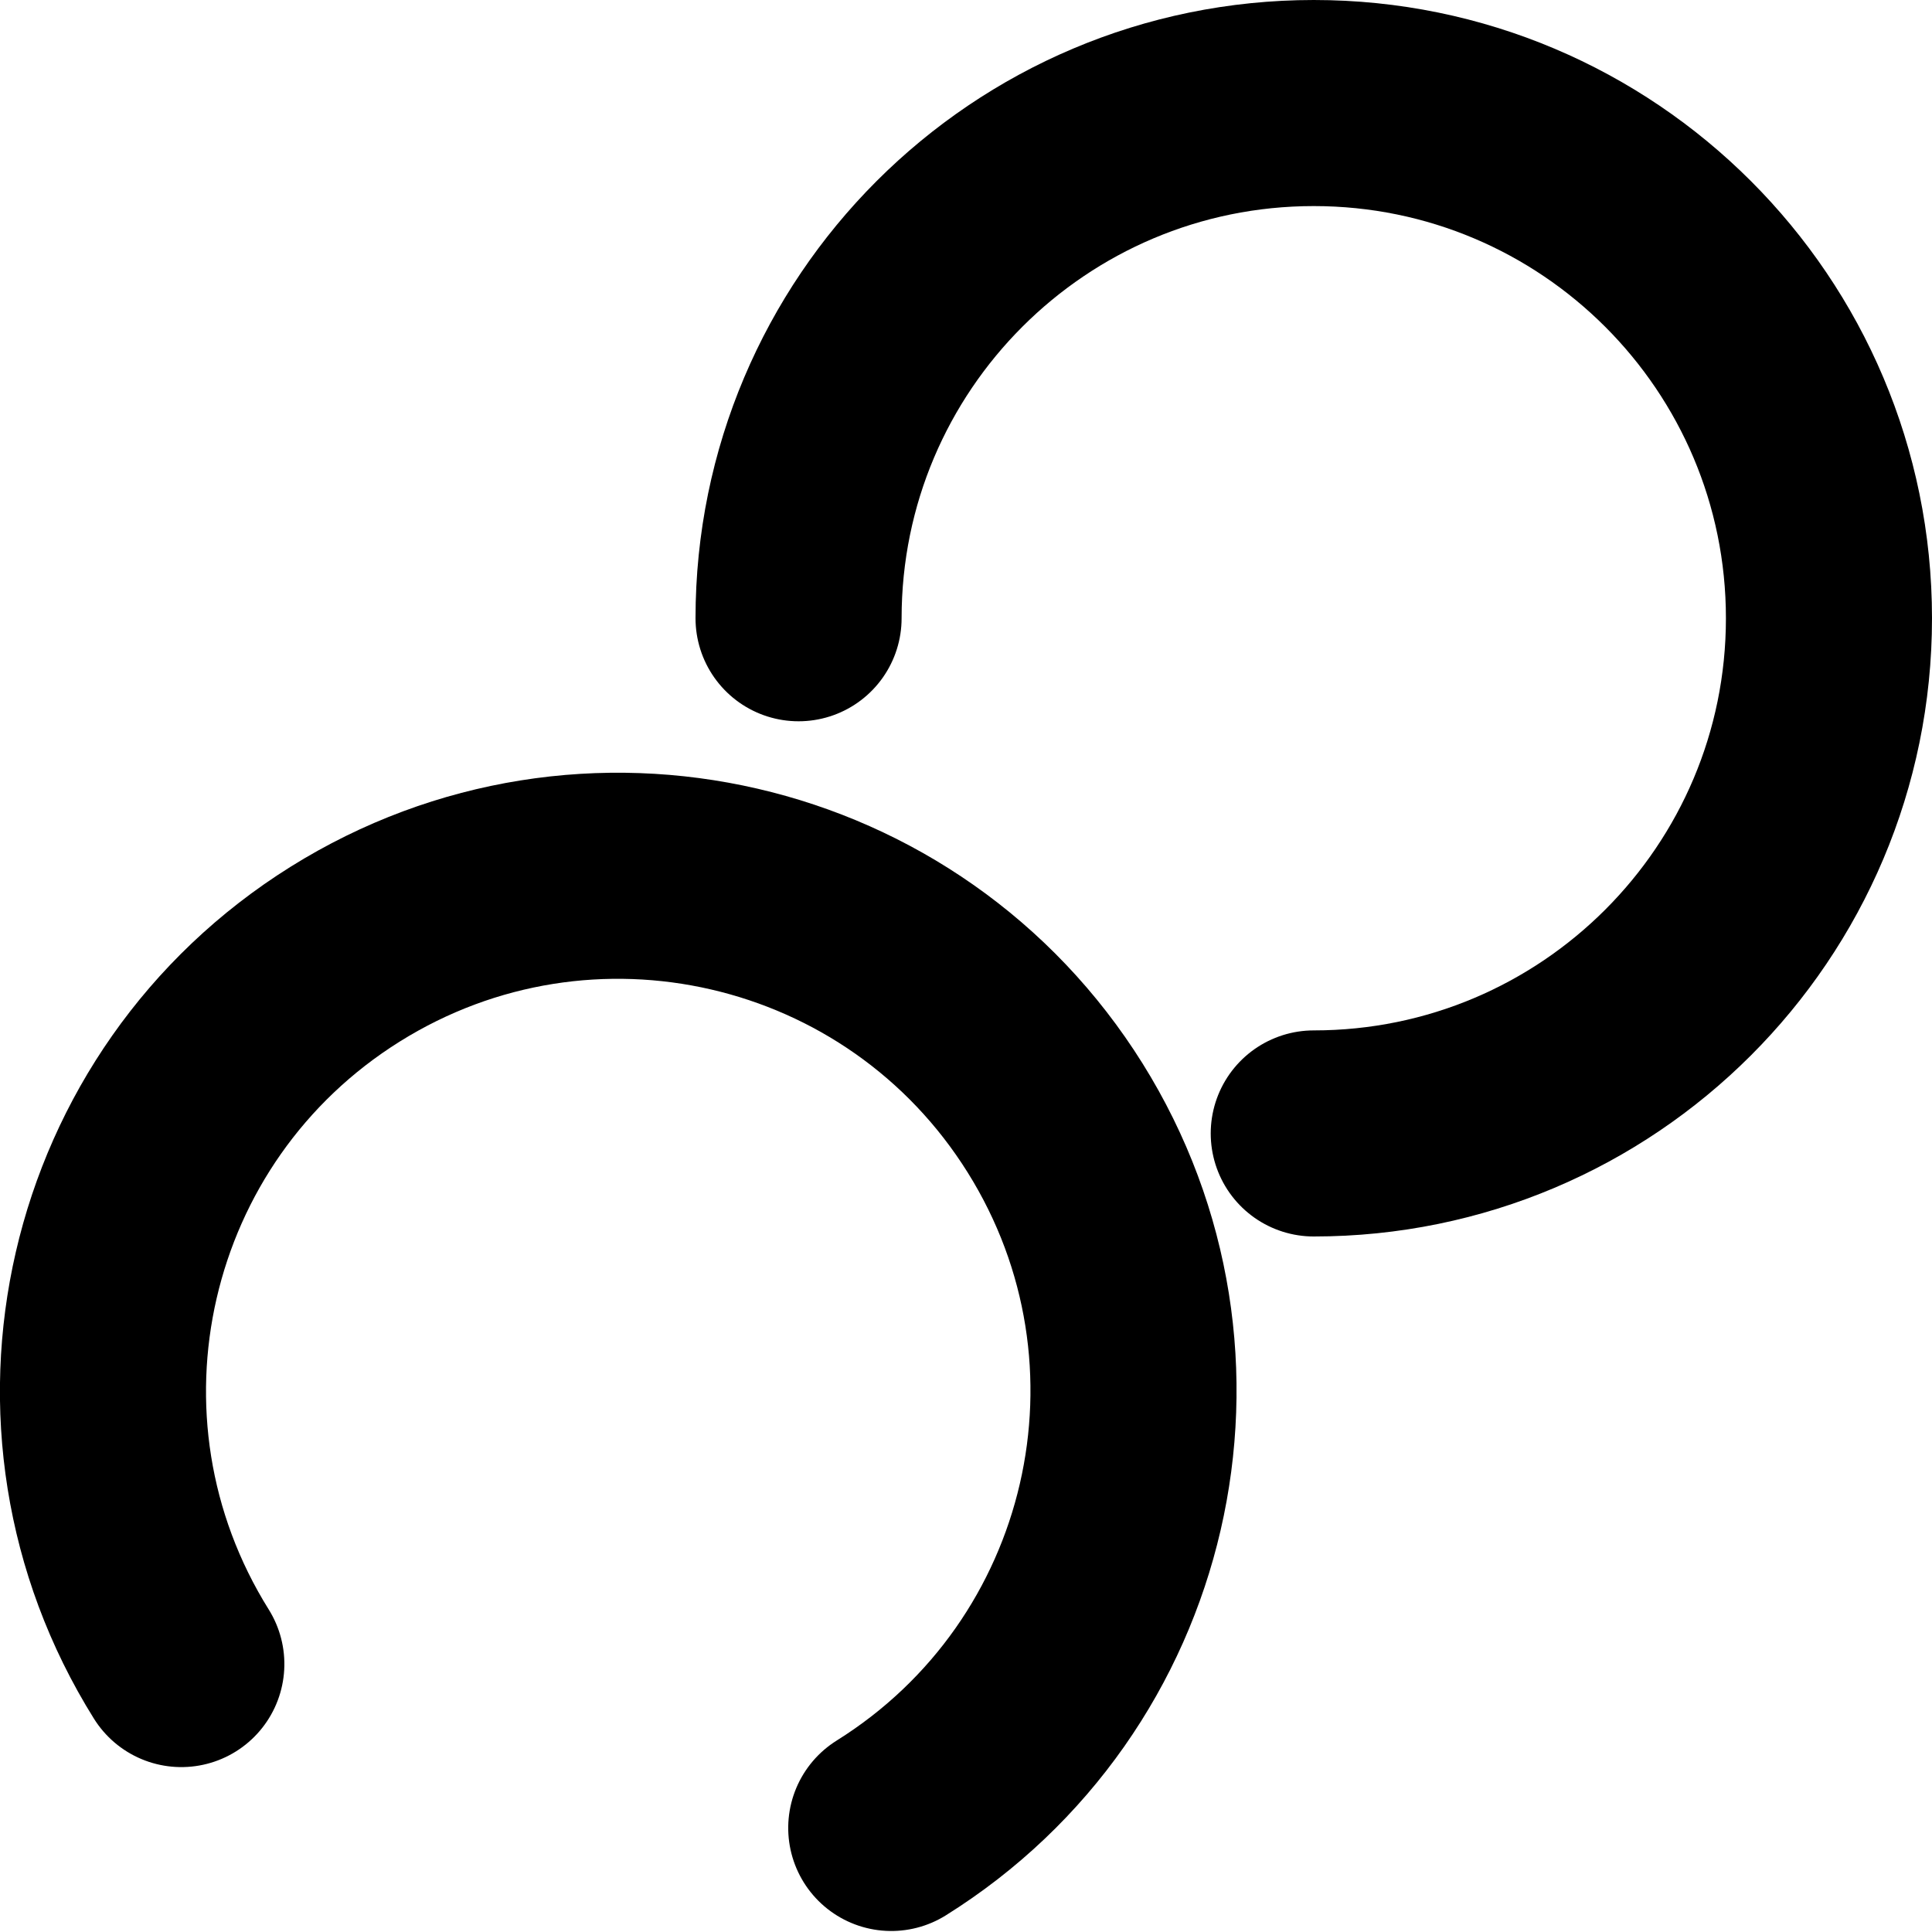 <svg width="75px" height="75px" viewBox="0 0 75 75" version="1.1" xmlns="http://www.w3.org/2000/svg" xmlns:xlink="http://www.w3.org/1999/xlink">
        <g id="All-customizable-items" stroke="none" stroke-width="1" fill="none" fill-rule="evenodd" stroke-linecap="round" stroke-linejoin="round">
        <g id="Accessories/-5" transform="translate(-218, -549)" stroke="#000000" stroke-width="8">
            <g id="Path" transform="translate(214, 553)">
                <path d="M55,40 C66.046,40 75,31.046 75,20 C75,8.954 66.046,0 55,0 C43.954,0 35,8.954 35,20"></path>
                <path d="M28,70 C39.046,70 48,61.046 48,50 C48,38.954 39.046,30 28,30 C16.954,30 8,38.954 8,50" transform="translate(28, 50) rotate(-32) translate(-28, -50) "></path>
            </g>
        </g>
    </g>
</svg>